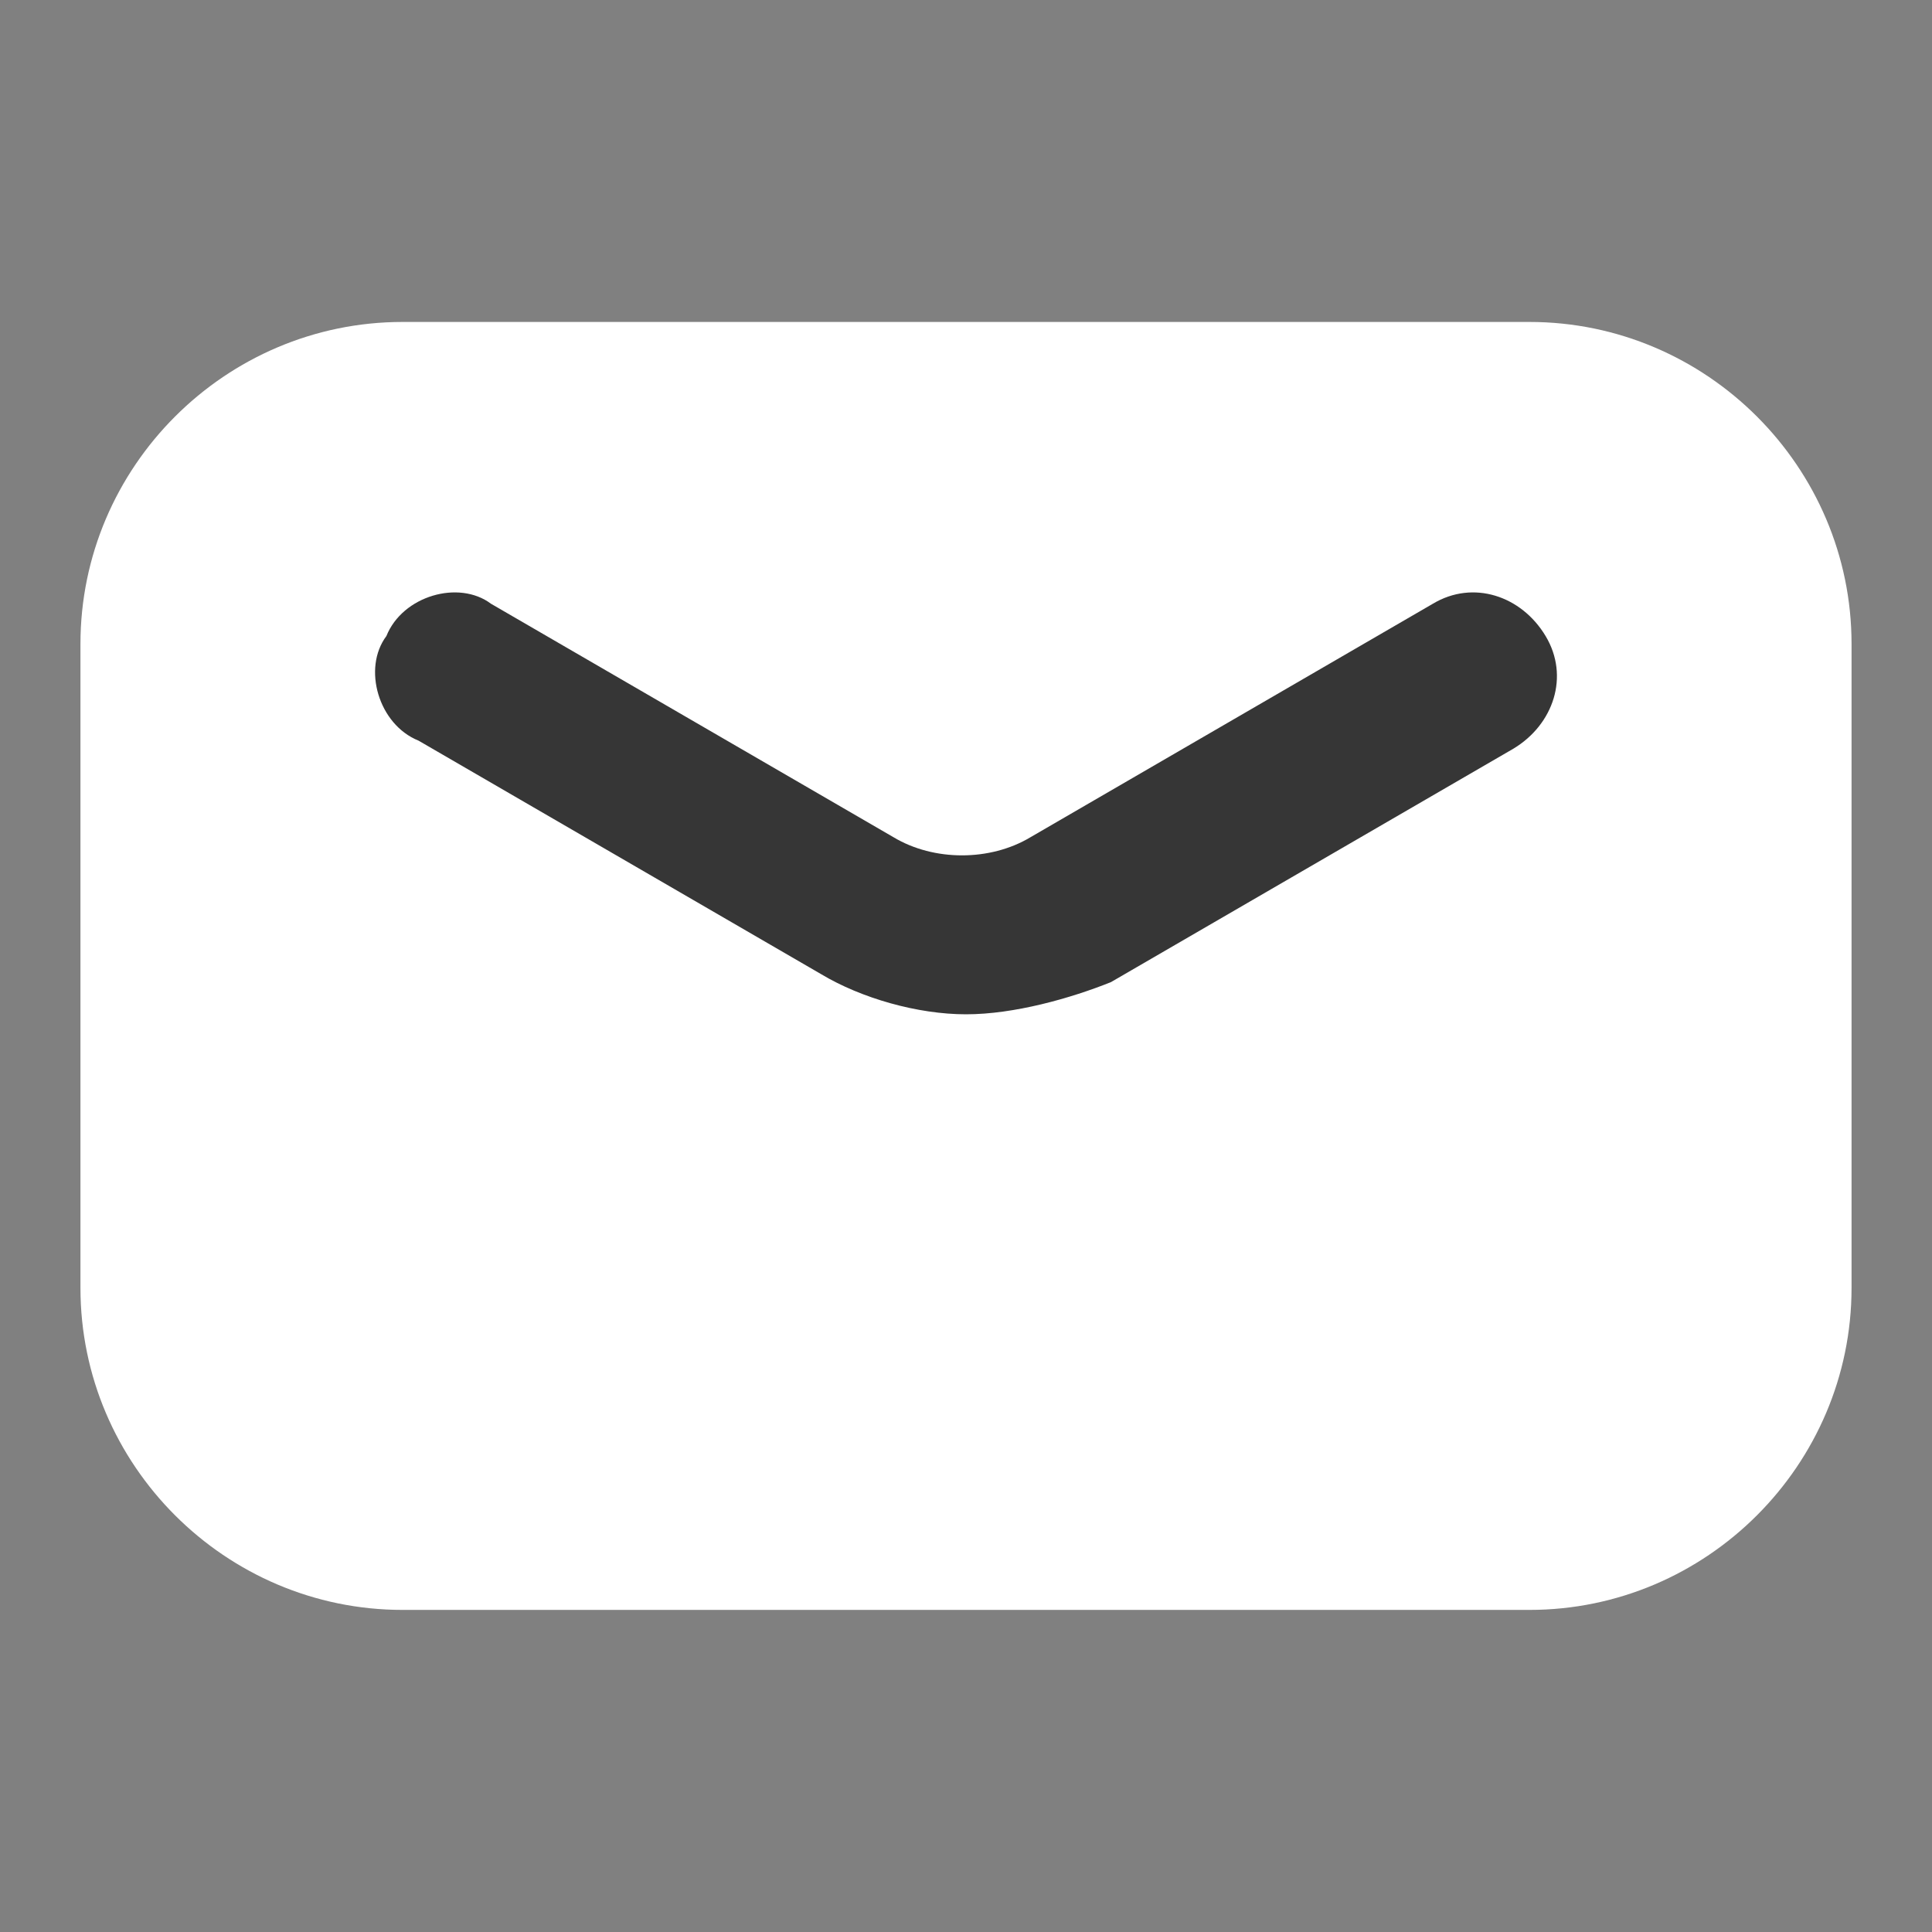 <svg width="14" height="14" viewBox="0 0 14 14" fill="none" xmlns="http://www.w3.org/2000/svg">
<rect x="0" y="0" width="14" height="14" fill="#808080" stroke="none"/>
<path d="M11.083 11.666H2.917C1.633 11.666 0.583 10.616 0.583 9.333V4.666C0.583 3.383 1.633 2.333 2.917 2.333H11.083C12.367 2.333 13.417 3.383 13.417 4.666V9.333C13.417 10.616 12.367 11.666 11.083 11.666Z" fill="white"/>
<path d="M7 7.35C6.65 7.35 6.242 7.234 5.95 7.059L3.033 5.367C2.742 5.25 2.625 4.842 2.8 4.609C2.917 4.317 3.325 4.2 3.558 4.375L6.475 6.067C6.767 6.242 7.175 6.242 7.467 6.067L10.383 4.375C10.675 4.2 11.025 4.317 11.2 4.609C11.375 4.9 11.258 5.25 10.967 5.425L8.05 7.117C7.758 7.234 7.35 7.35 7 7.35Z" fill="#363636"/>
</svg>
